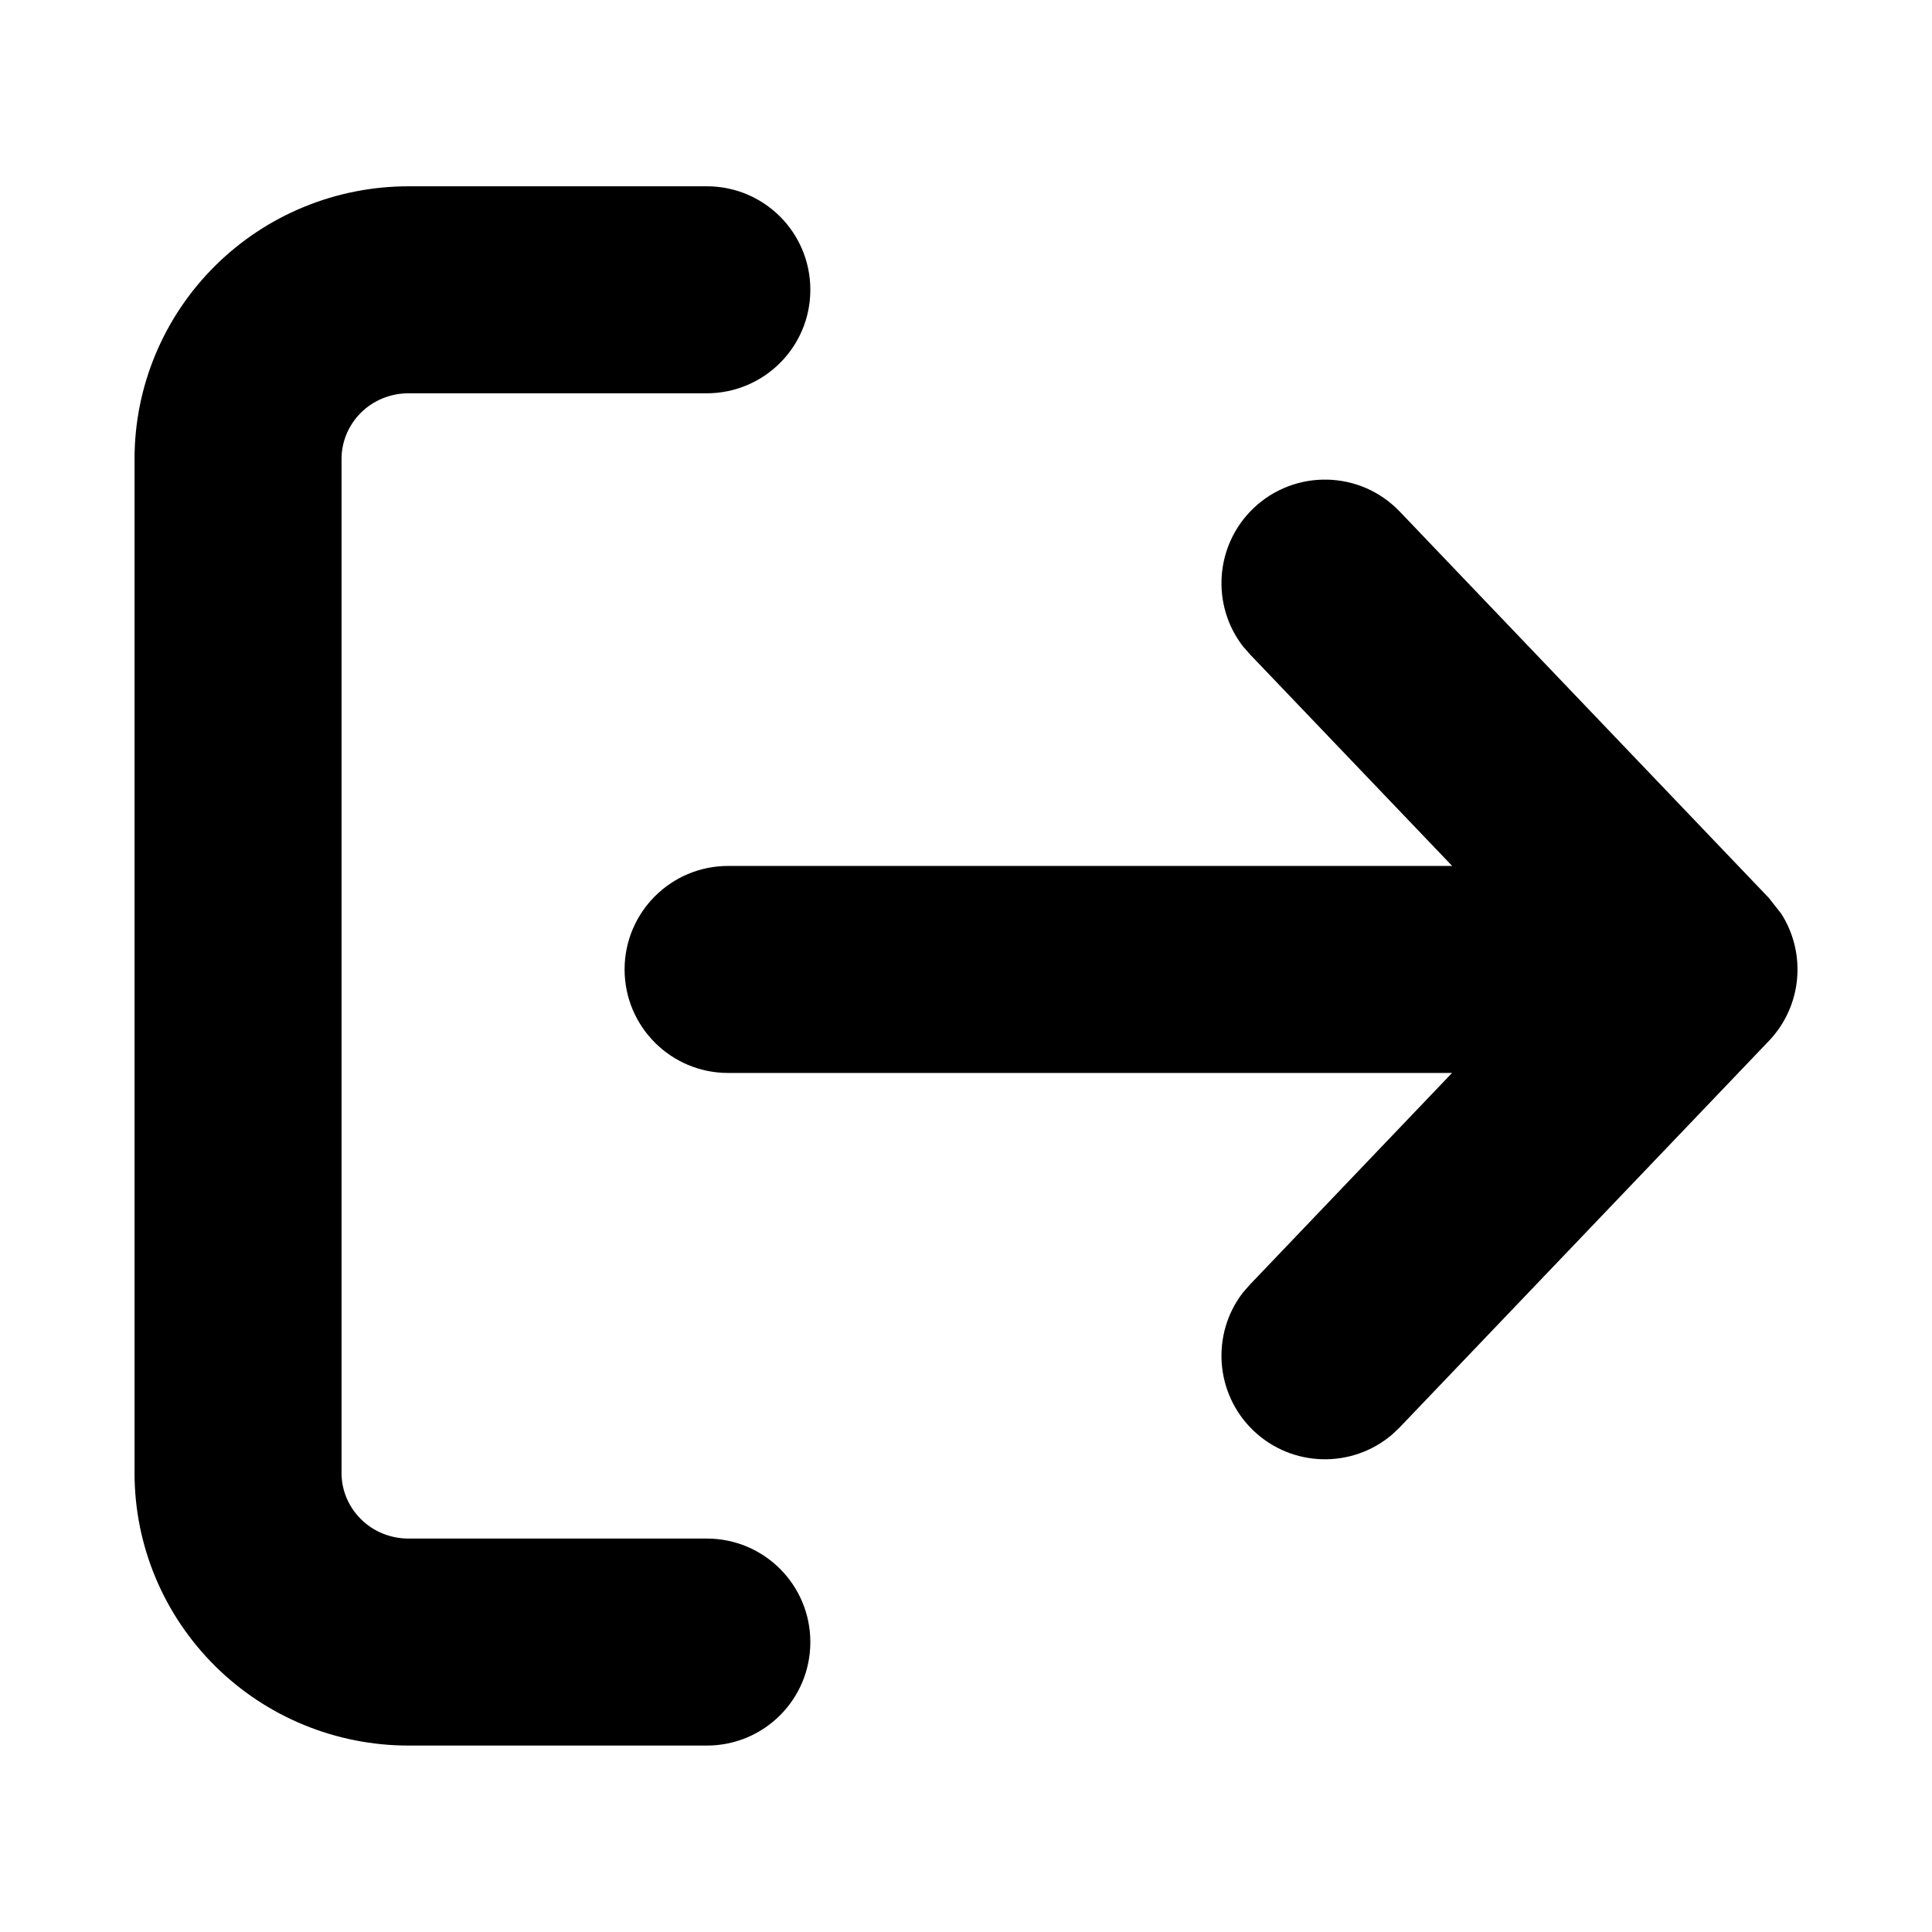 <svg width="14" height="14" viewBox="0 0 14 14" fill="none" xmlns="http://www.w3.org/2000/svg">
<path d="M2.96 1.35L5.122 1.35C5.537 1.35 5.872 1.685 5.872 2.1C5.872 2.514 5.537 2.849 5.122 2.85L2.96 2.85C2.83 2.85 2.705 2.901 2.615 2.991C2.525 3.081 2.475 3.201 2.475 3.324L2.475 10.675C2.475 10.799 2.525 10.918 2.615 11.008C2.705 11.098 2.83 11.149 2.96 11.149L5.122 11.149C5.537 11.149 5.872 11.485 5.872 11.899C5.872 12.314 5.537 12.649 5.122 12.649L2.96 12.649C2.436 12.649 1.932 12.443 1.559 12.073C1.186 11.703 0.975 11.201 0.975 10.675L0.975 3.324C0.975 2.799 1.186 2.296 1.559 1.926C1.932 1.556 2.436 1.35 2.96 1.35ZM5.276 6.275L10.523 6.275L9.059 4.743L9.008 4.685C8.775 4.385 8.803 3.951 9.083 3.683C9.383 3.397 9.857 3.408 10.143 3.707L12.818 6.507L12.909 6.623C13.09 6.909 13.06 7.289 12.818 7.543L10.143 10.343L10.087 10.396C9.798 10.642 9.364 10.635 9.083 10.367C8.803 10.099 8.775 9.665 9.008 9.365L9.059 9.307L10.522 7.775L5.276 7.775C4.862 7.775 4.526 7.439 4.526 7.025C4.526 6.611 4.862 6.275 5.276 6.275Z" fill="currentColor"/>
</svg>
